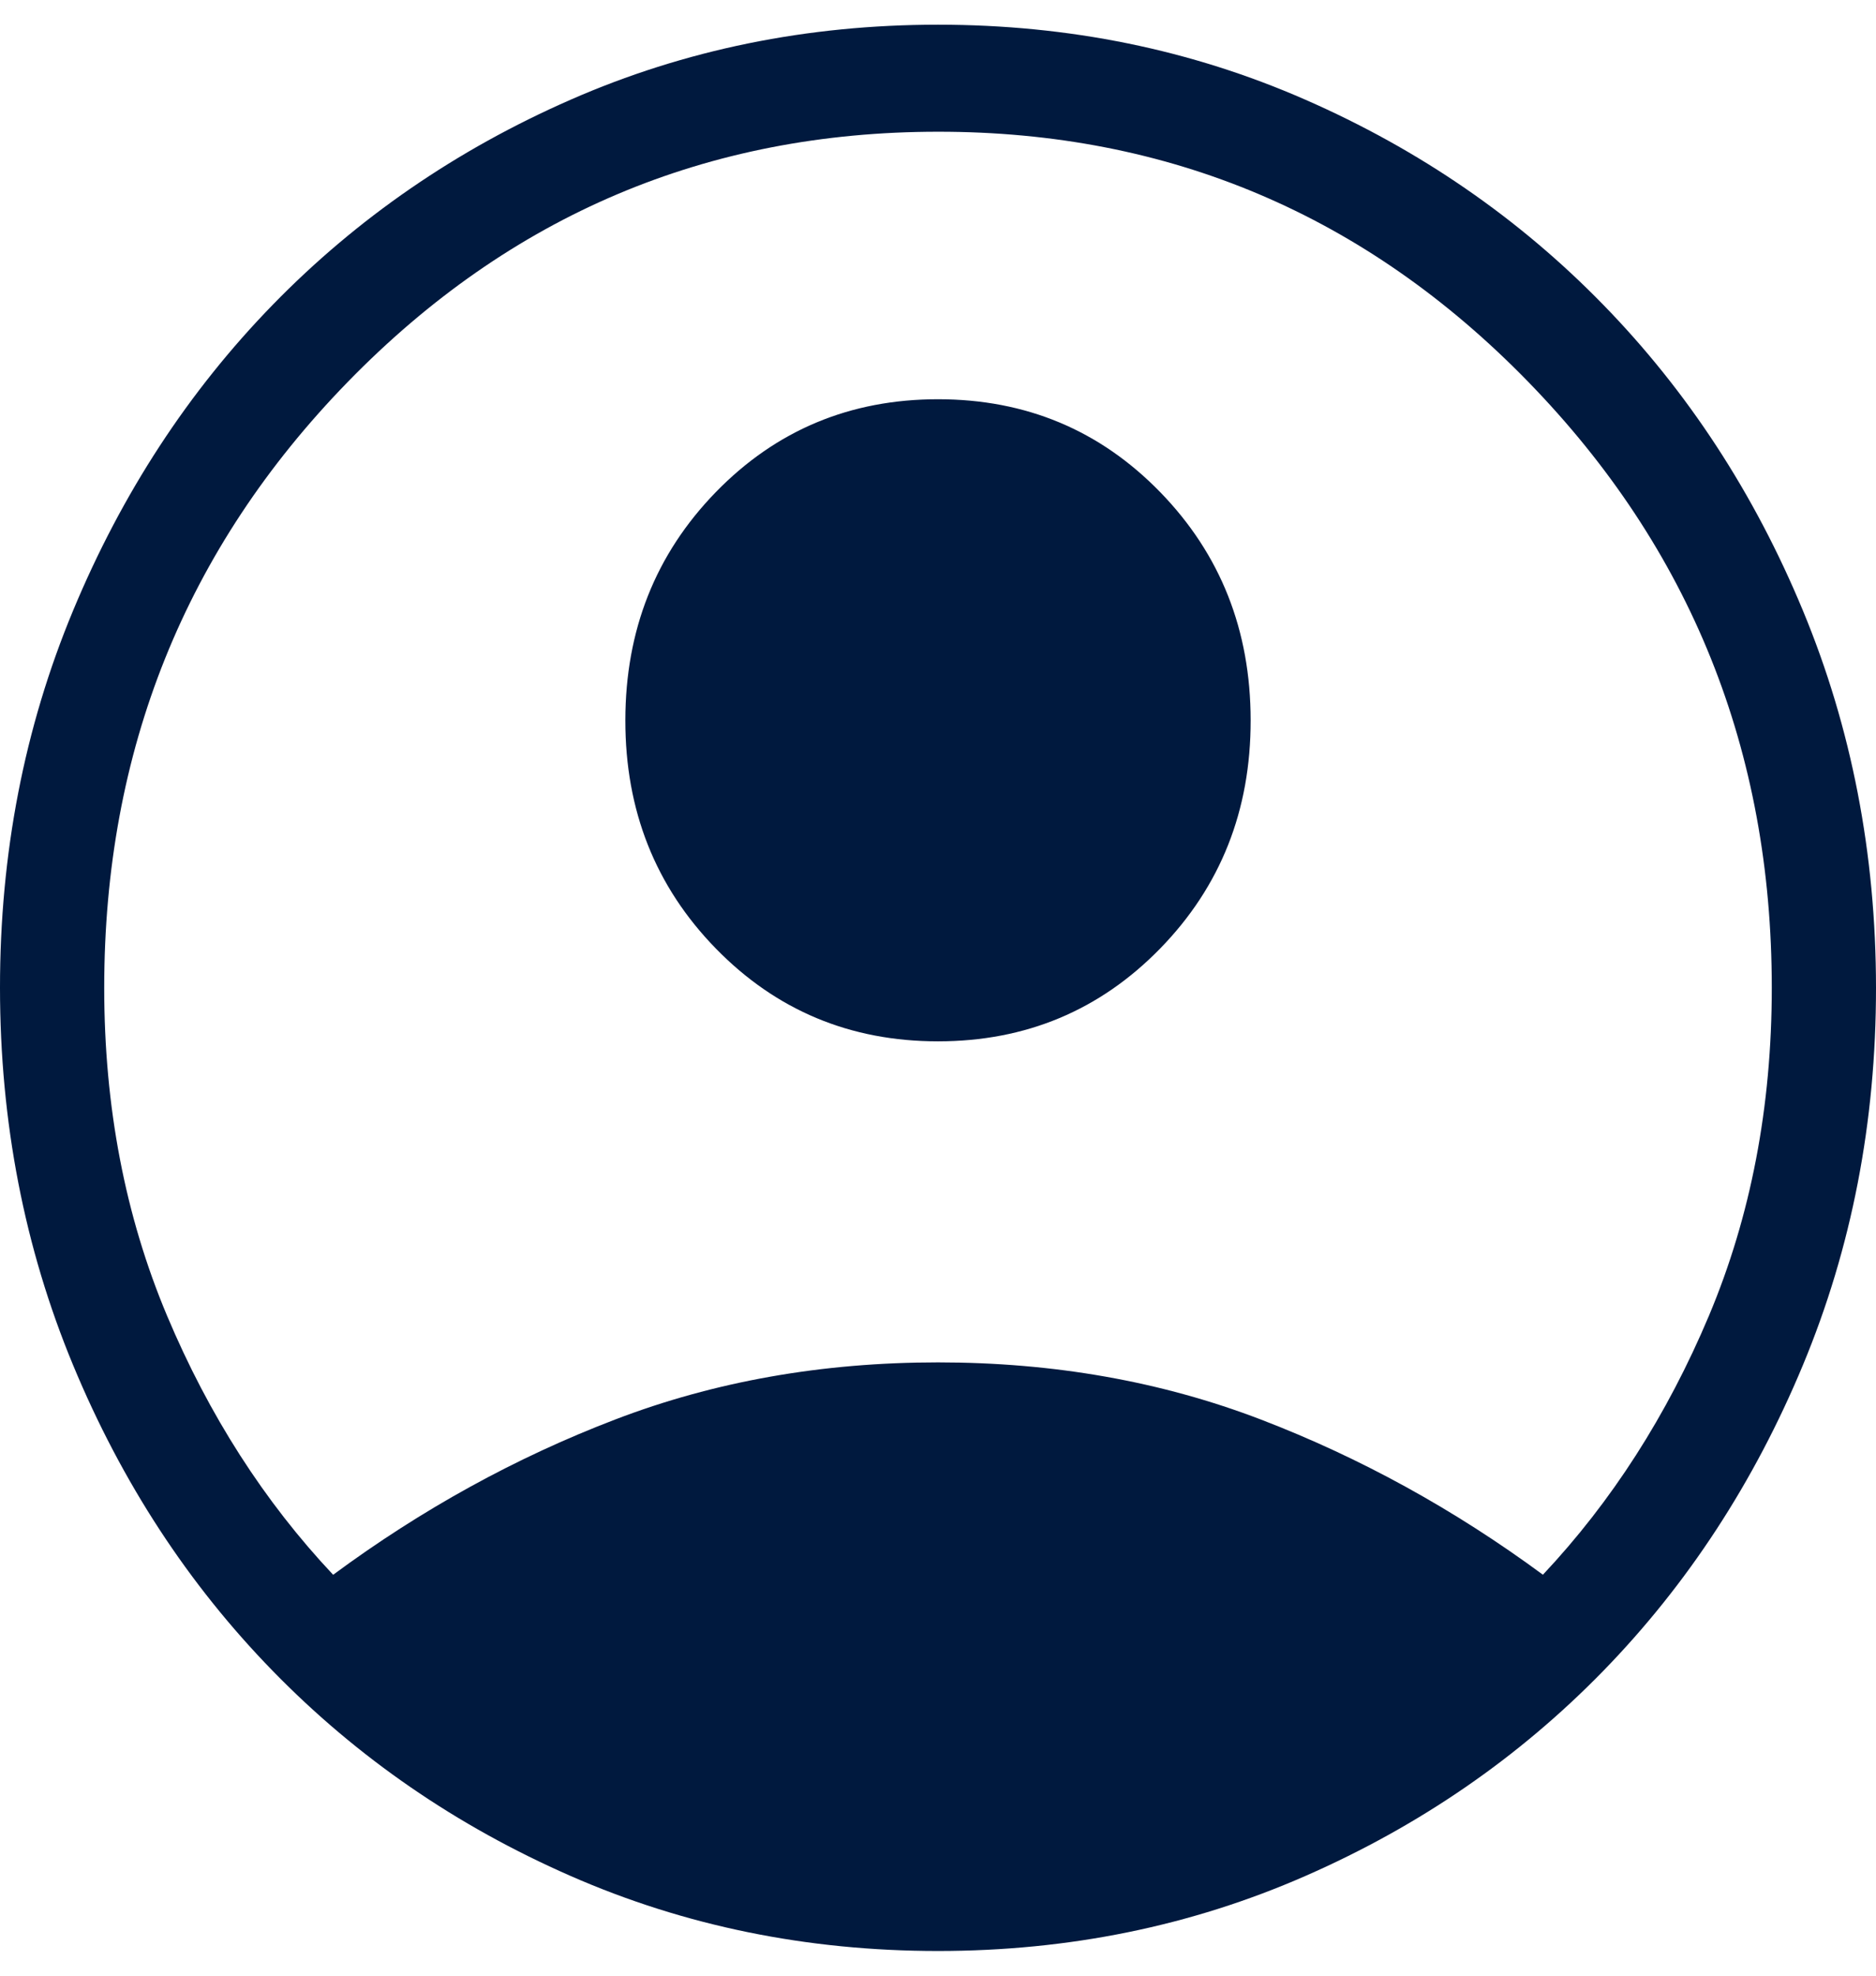 <svg width="38" height="40" viewBox="0 0 38 40" fill="none" xmlns="http://www.w3.org/2000/svg">
<path d="M6.747 31.884C8.542 30.558 10.446 29.51 12.46 28.74C14.472 27.969 16.652 27.583 19 27.583C21.348 27.583 23.528 27.969 25.54 28.74C27.553 29.512 29.457 30.559 31.253 31.882C32.646 30.401 33.767 28.654 34.616 26.639C35.465 24.621 35.889 22.408 35.889 20C35.889 15.197 34.244 11.107 30.955 7.73C27.666 4.353 23.681 2.665 19 2.667C14.319 2.668 10.334 4.357 7.045 7.732C3.756 11.108 2.111 15.197 2.111 20C2.111 22.408 2.535 24.621 3.384 26.639C4.233 28.655 5.354 30.403 6.747 31.882M19 21.083C17.222 21.083 15.722 20.456 14.499 19.203C13.276 17.949 12.665 16.409 12.667 14.583C12.668 12.758 13.279 11.218 14.499 9.964C15.719 8.71 17.22 8.083 19 8.083C20.78 8.083 22.281 8.71 23.501 9.964C24.721 11.218 25.332 12.758 25.333 14.583C25.335 16.409 24.724 17.949 23.501 19.203C22.278 20.456 20.778 21.083 19 21.083ZM19 39.5C16.35 39.5 13.869 38.994 11.558 37.981C9.247 36.969 7.236 35.585 5.525 33.83C3.813 32.075 2.465 30.011 1.48 27.637C0.495 25.264 0.001 22.718 3.003e-06 20C-0.001 17.282 0.492 14.736 1.48 12.363C2.468 9.989 3.816 7.925 5.525 6.17C7.236 4.415 9.247 3.031 11.558 2.019C13.869 1.006 16.35 0.5 19 0.5C21.65 0.5 24.131 1.006 26.442 2.019C28.753 3.031 30.764 4.415 32.475 6.17C34.187 7.925 35.535 9.989 36.52 12.363C37.505 14.736 37.999 17.282 38 20C38.001 22.718 37.508 25.264 36.52 27.637C35.532 30.011 34.184 32.075 32.475 33.83C30.764 35.585 28.753 36.969 26.442 37.981C24.131 38.994 21.65 39.5 19 39.5Z" fill="#00193E"/>
</svg>
